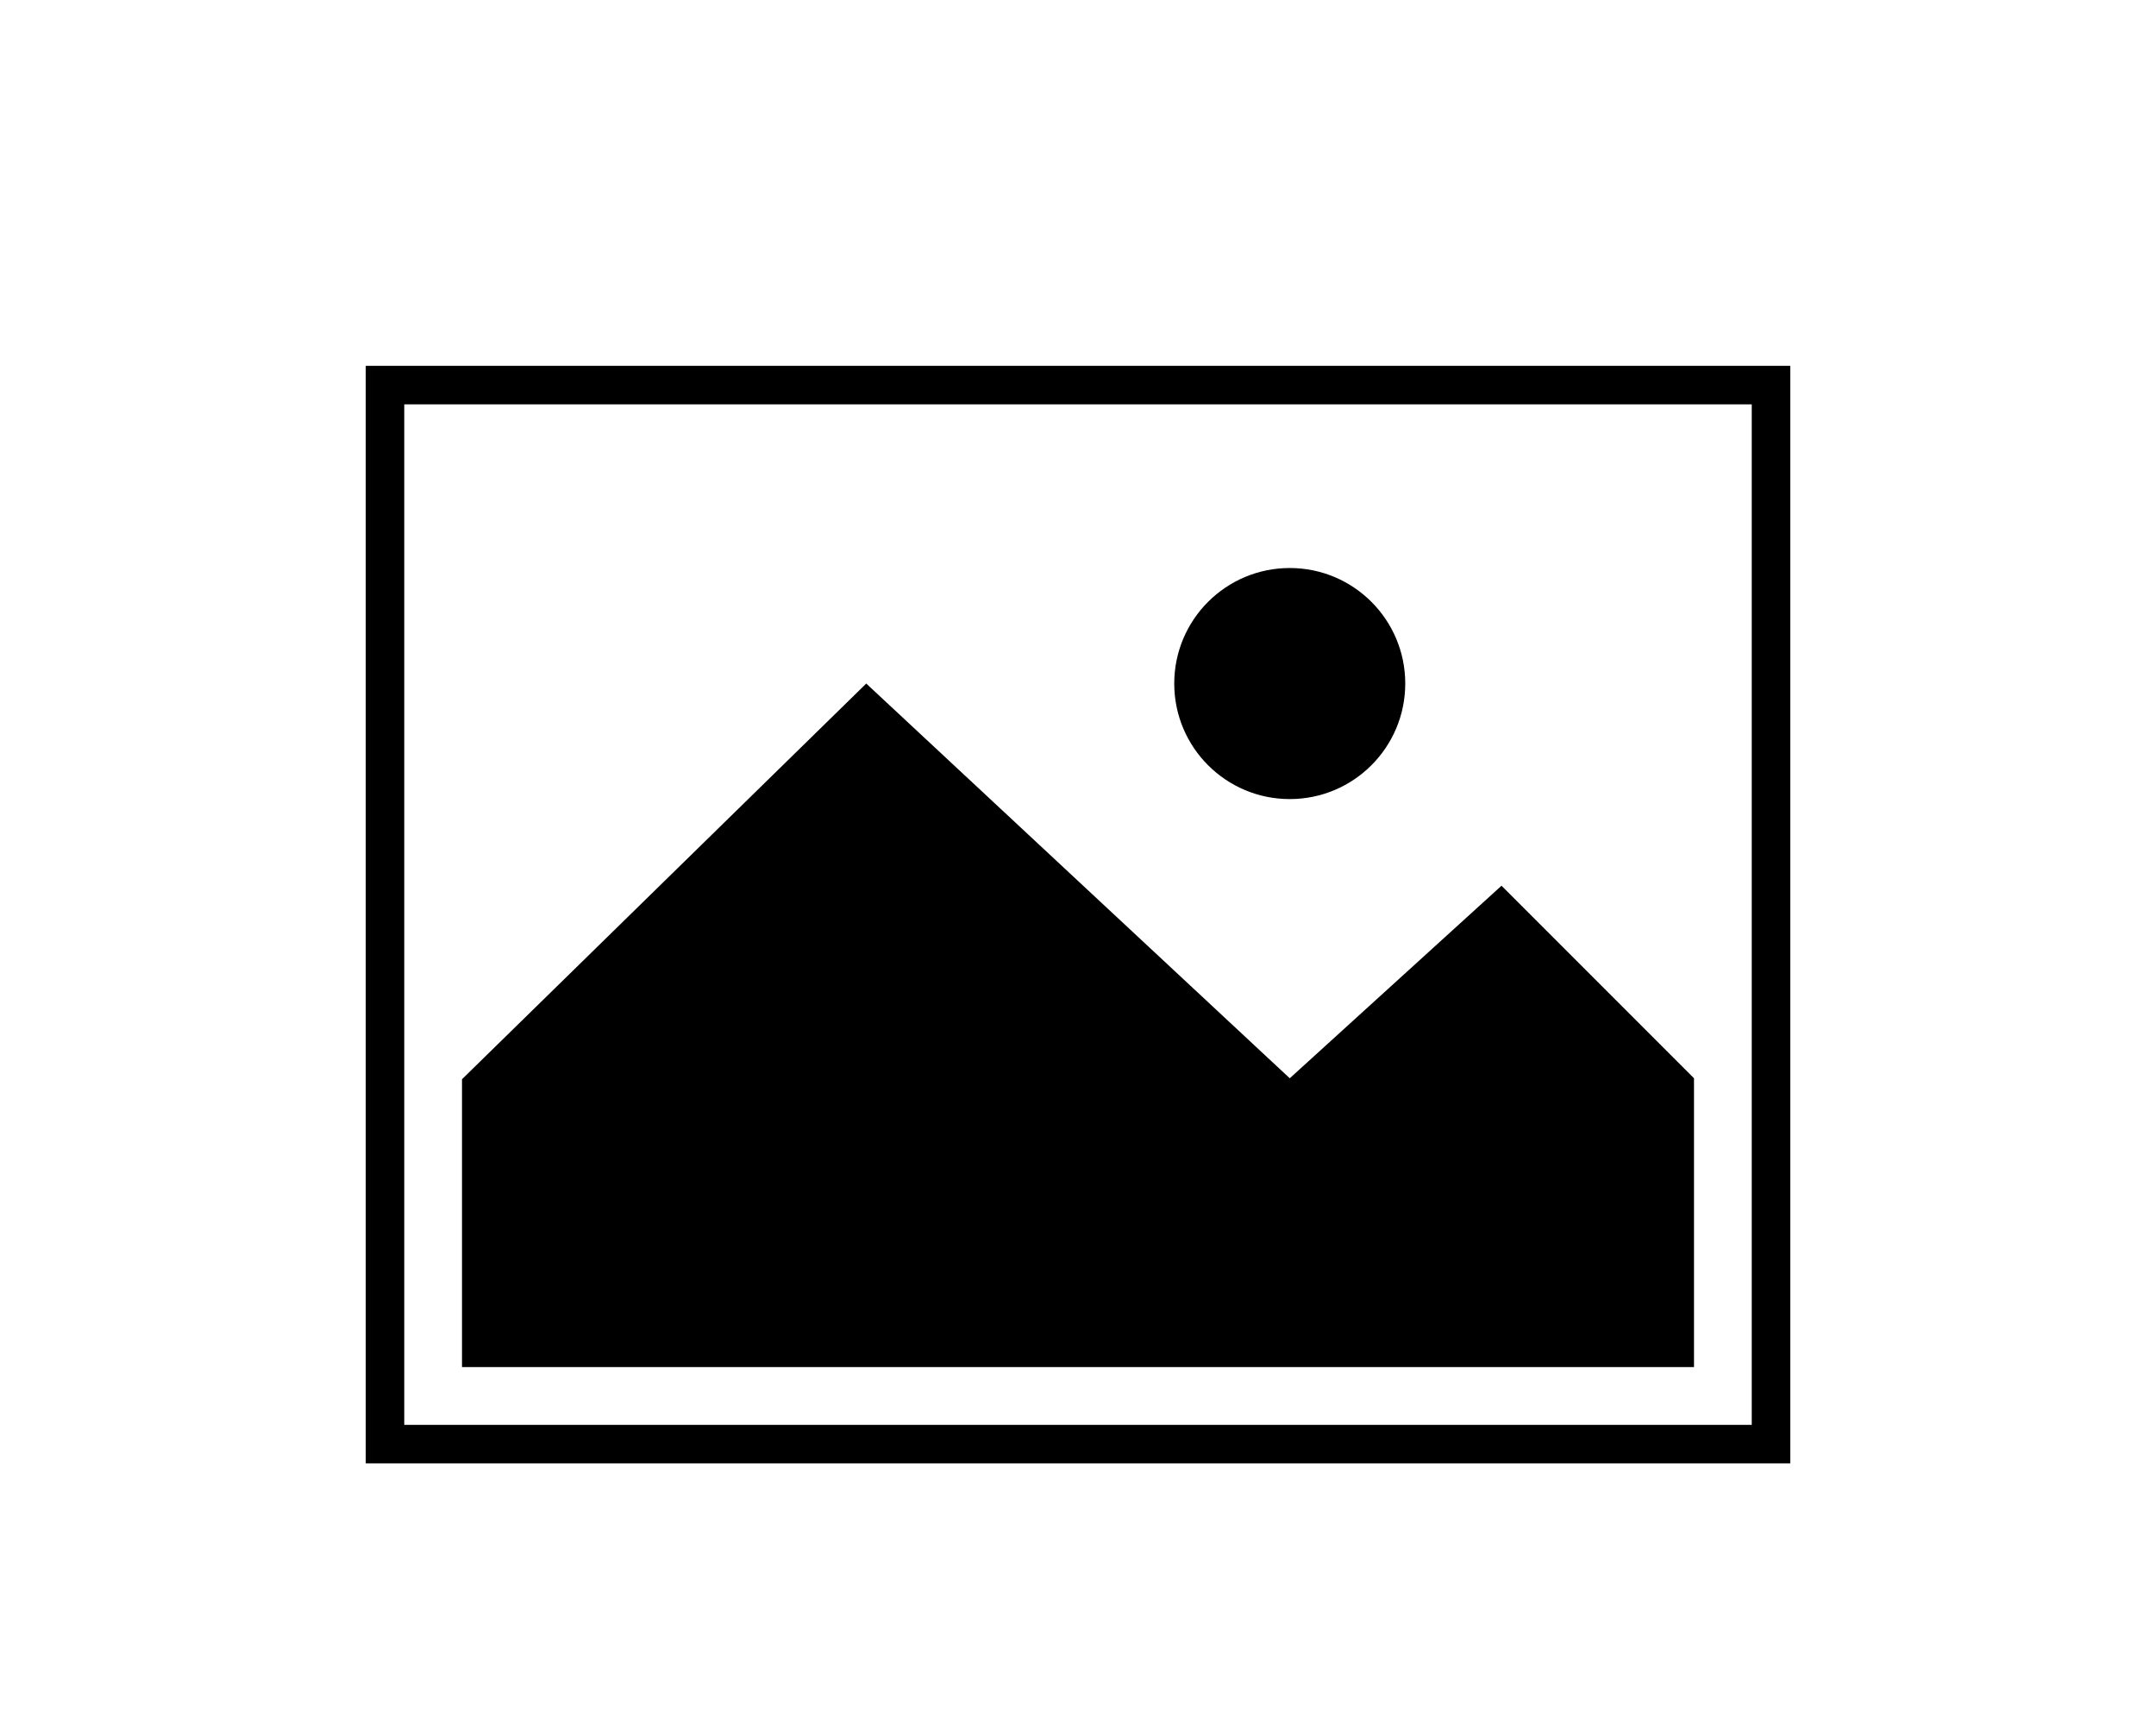 <svg xmlns="http://www.w3.org/2000/svg" viewBox="0 0 224 180"><defs></defs><title>image</title><rect fill="none" x="48" y="48" width="128" height="94"/><path d="M182,42V148H42V42H182m4-4H38V152H186V38Z"/><polygon points="48 112.1 48 142 176 142 176 112 156 92 134 112 90 71 48 112.1"/><circle cx="134" cy="71" r="12"/></svg>